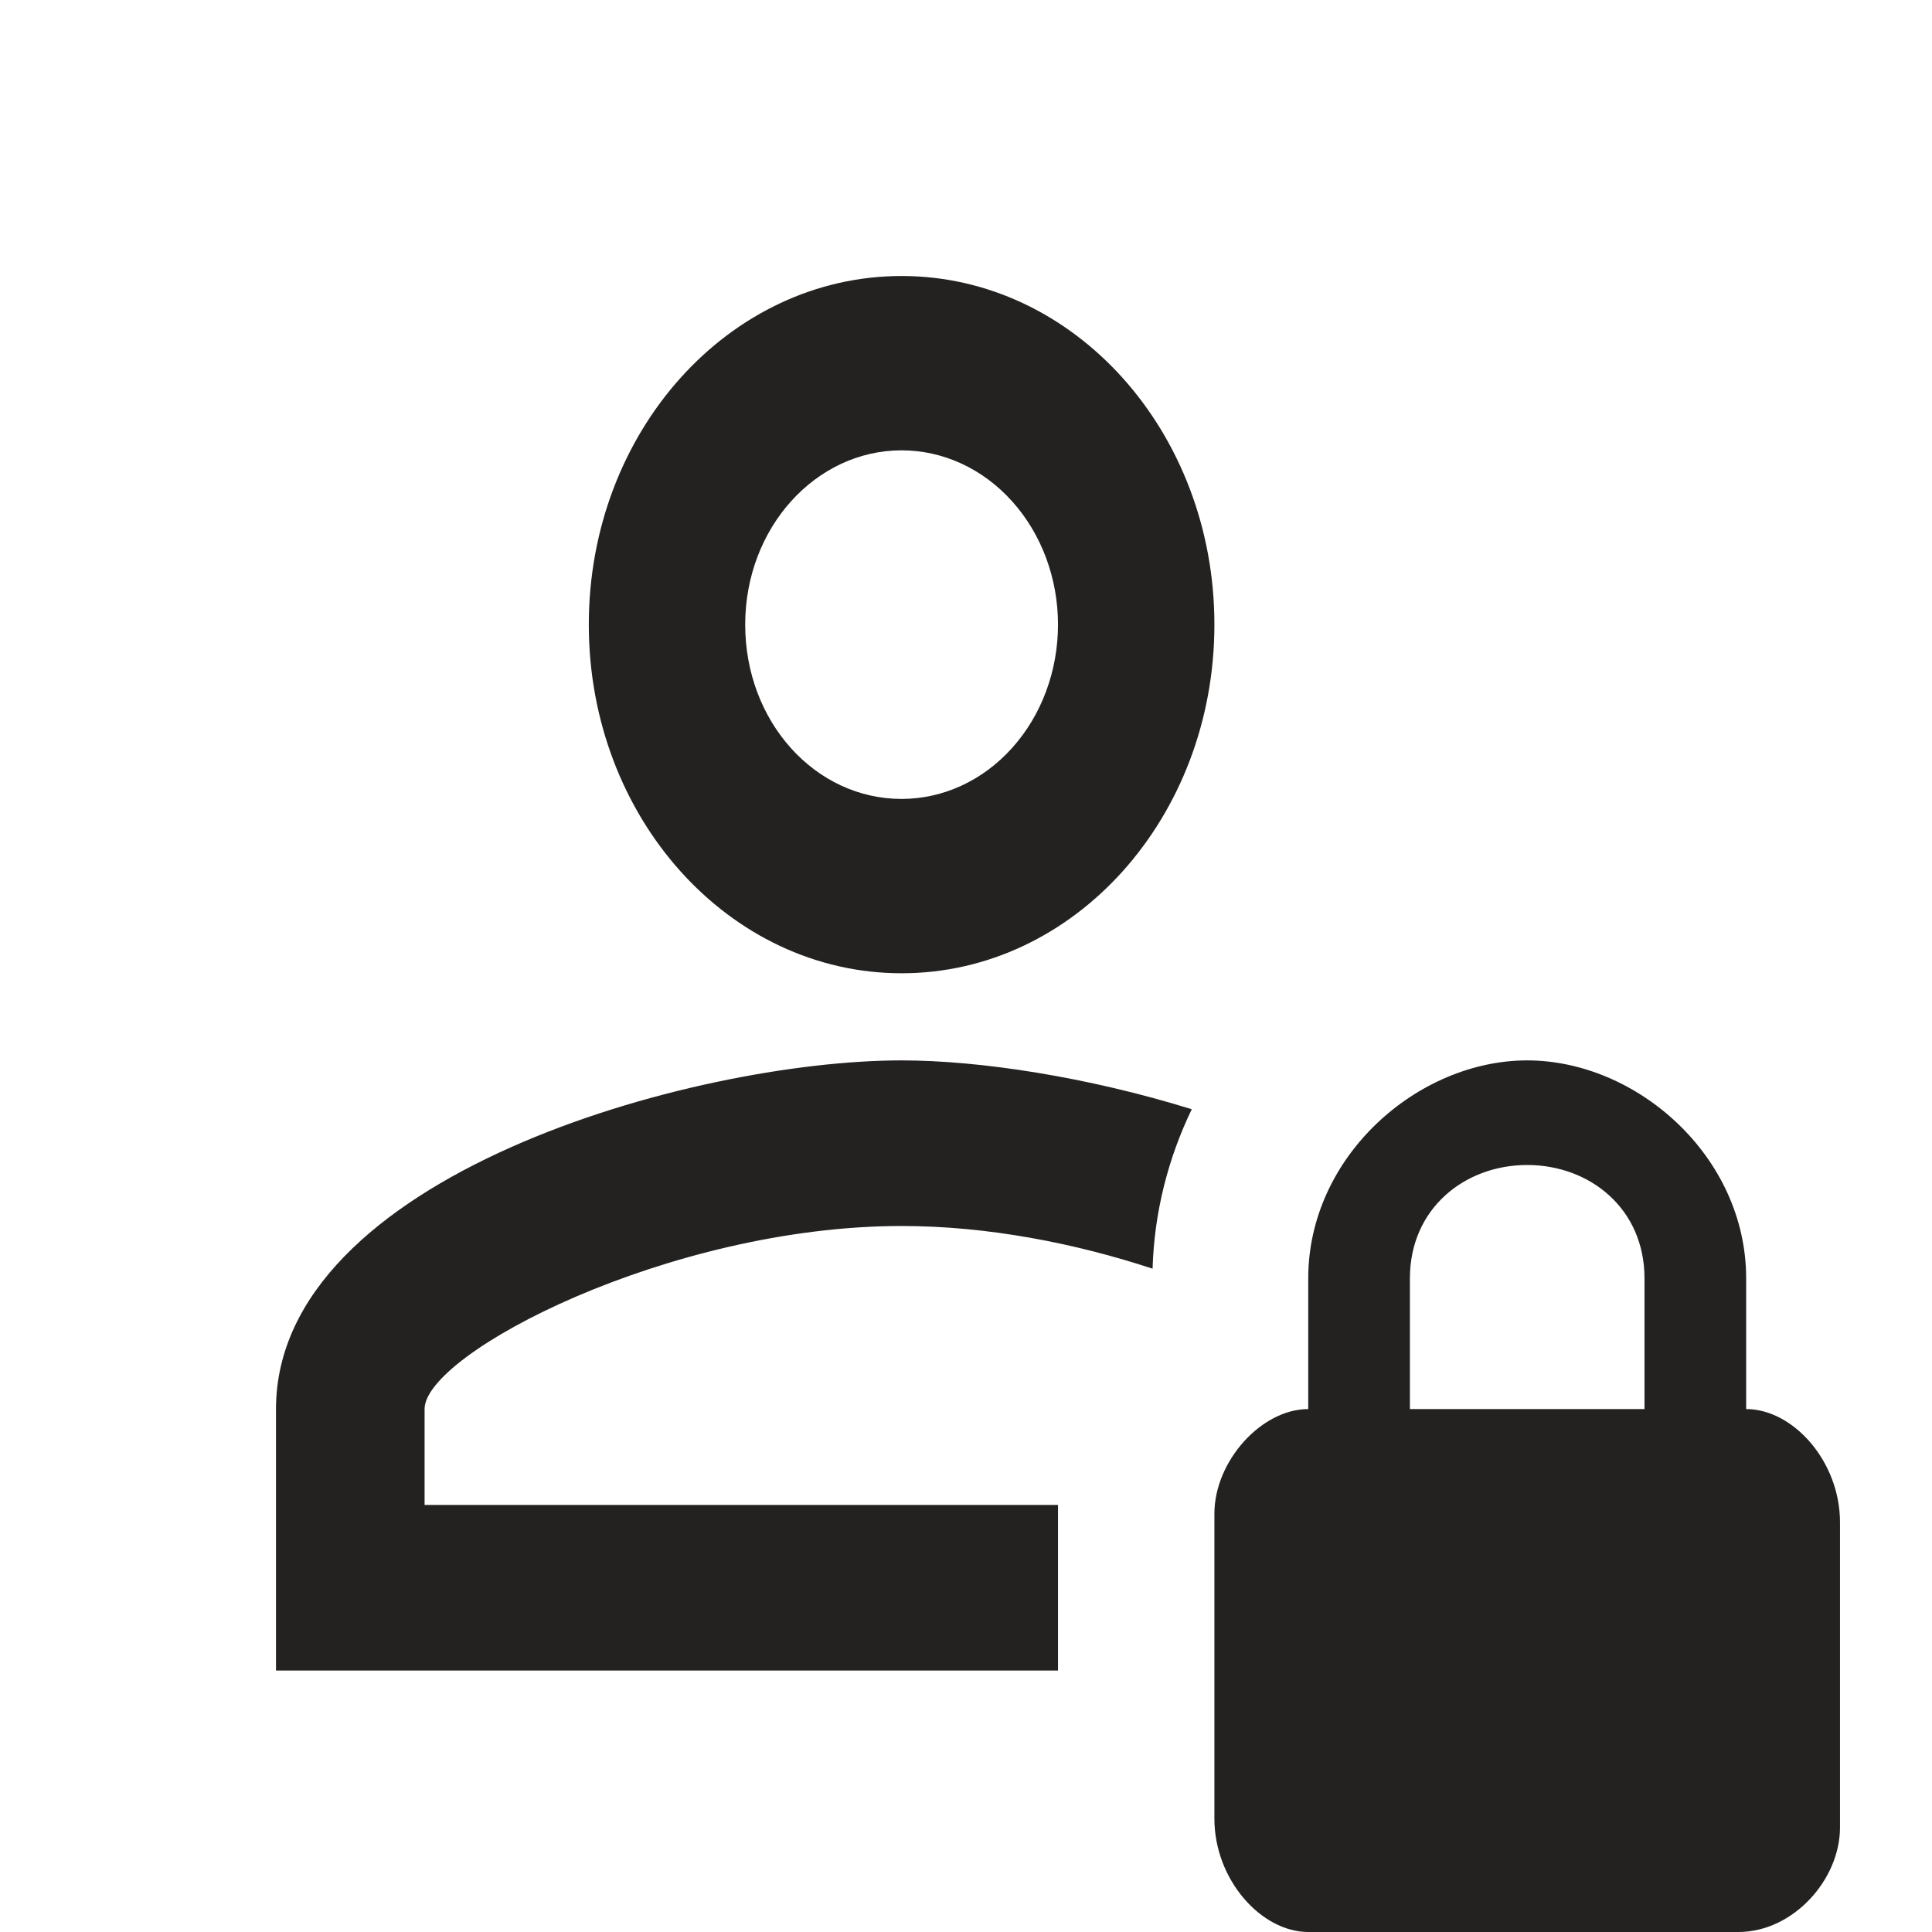 <svg width="21" height="21" viewBox="0 0 21 21" fill="none" xmlns="http://www.w3.org/2000/svg">
<path d="M9.8 10.579C11.678 10.579 13.2 8.883 13.2 6.789C13.2 4.696 11.678 3 9.8 3C7.921 3 6.4 4.696 6.4 6.789C6.4 8.883 7.921 10.579 9.8 10.579ZM9.8 4.895C10.251 4.895 10.683 5.094 11.002 5.45C11.321 5.805 11.5 6.287 11.5 6.789C11.5 7.292 11.321 7.774 11.002 8.129C10.683 8.485 10.251 8.684 9.8 8.684C8.857 8.684 8.1 7.841 8.1 6.789C8.1 5.738 8.865 4.895 9.8 4.895ZM11.5 18.158H3V15.316C3 12.786 7.53 11.526 9.8 11.526C10.65 11.526 11.823 11.706 12.954 12.057C12.698 12.587 12.546 13.175 12.528 13.79C11.695 13.516 10.743 13.326 9.8 13.326C7.276 13.326 4.615 14.71 4.615 15.316V16.358H11.5V18.158ZM18.98 15.316V13.895C18.98 12.568 17.79 11.526 16.6 11.526C15.41 11.526 14.22 12.568 14.22 13.895V15.316C13.71 15.316 13.2 15.884 13.2 16.453V19.768C13.2 20.432 13.71 21 14.22 21H18.895C19.49 21 20 20.432 20 19.863V16.547C20 15.884 19.49 15.316 18.98 15.316ZM17.875 15.316H15.325V13.895C15.325 13.137 15.92 12.663 16.6 12.663C17.28 12.663 17.875 13.137 17.875 13.895V15.316Z" fill="#242220"/>
</svg>
